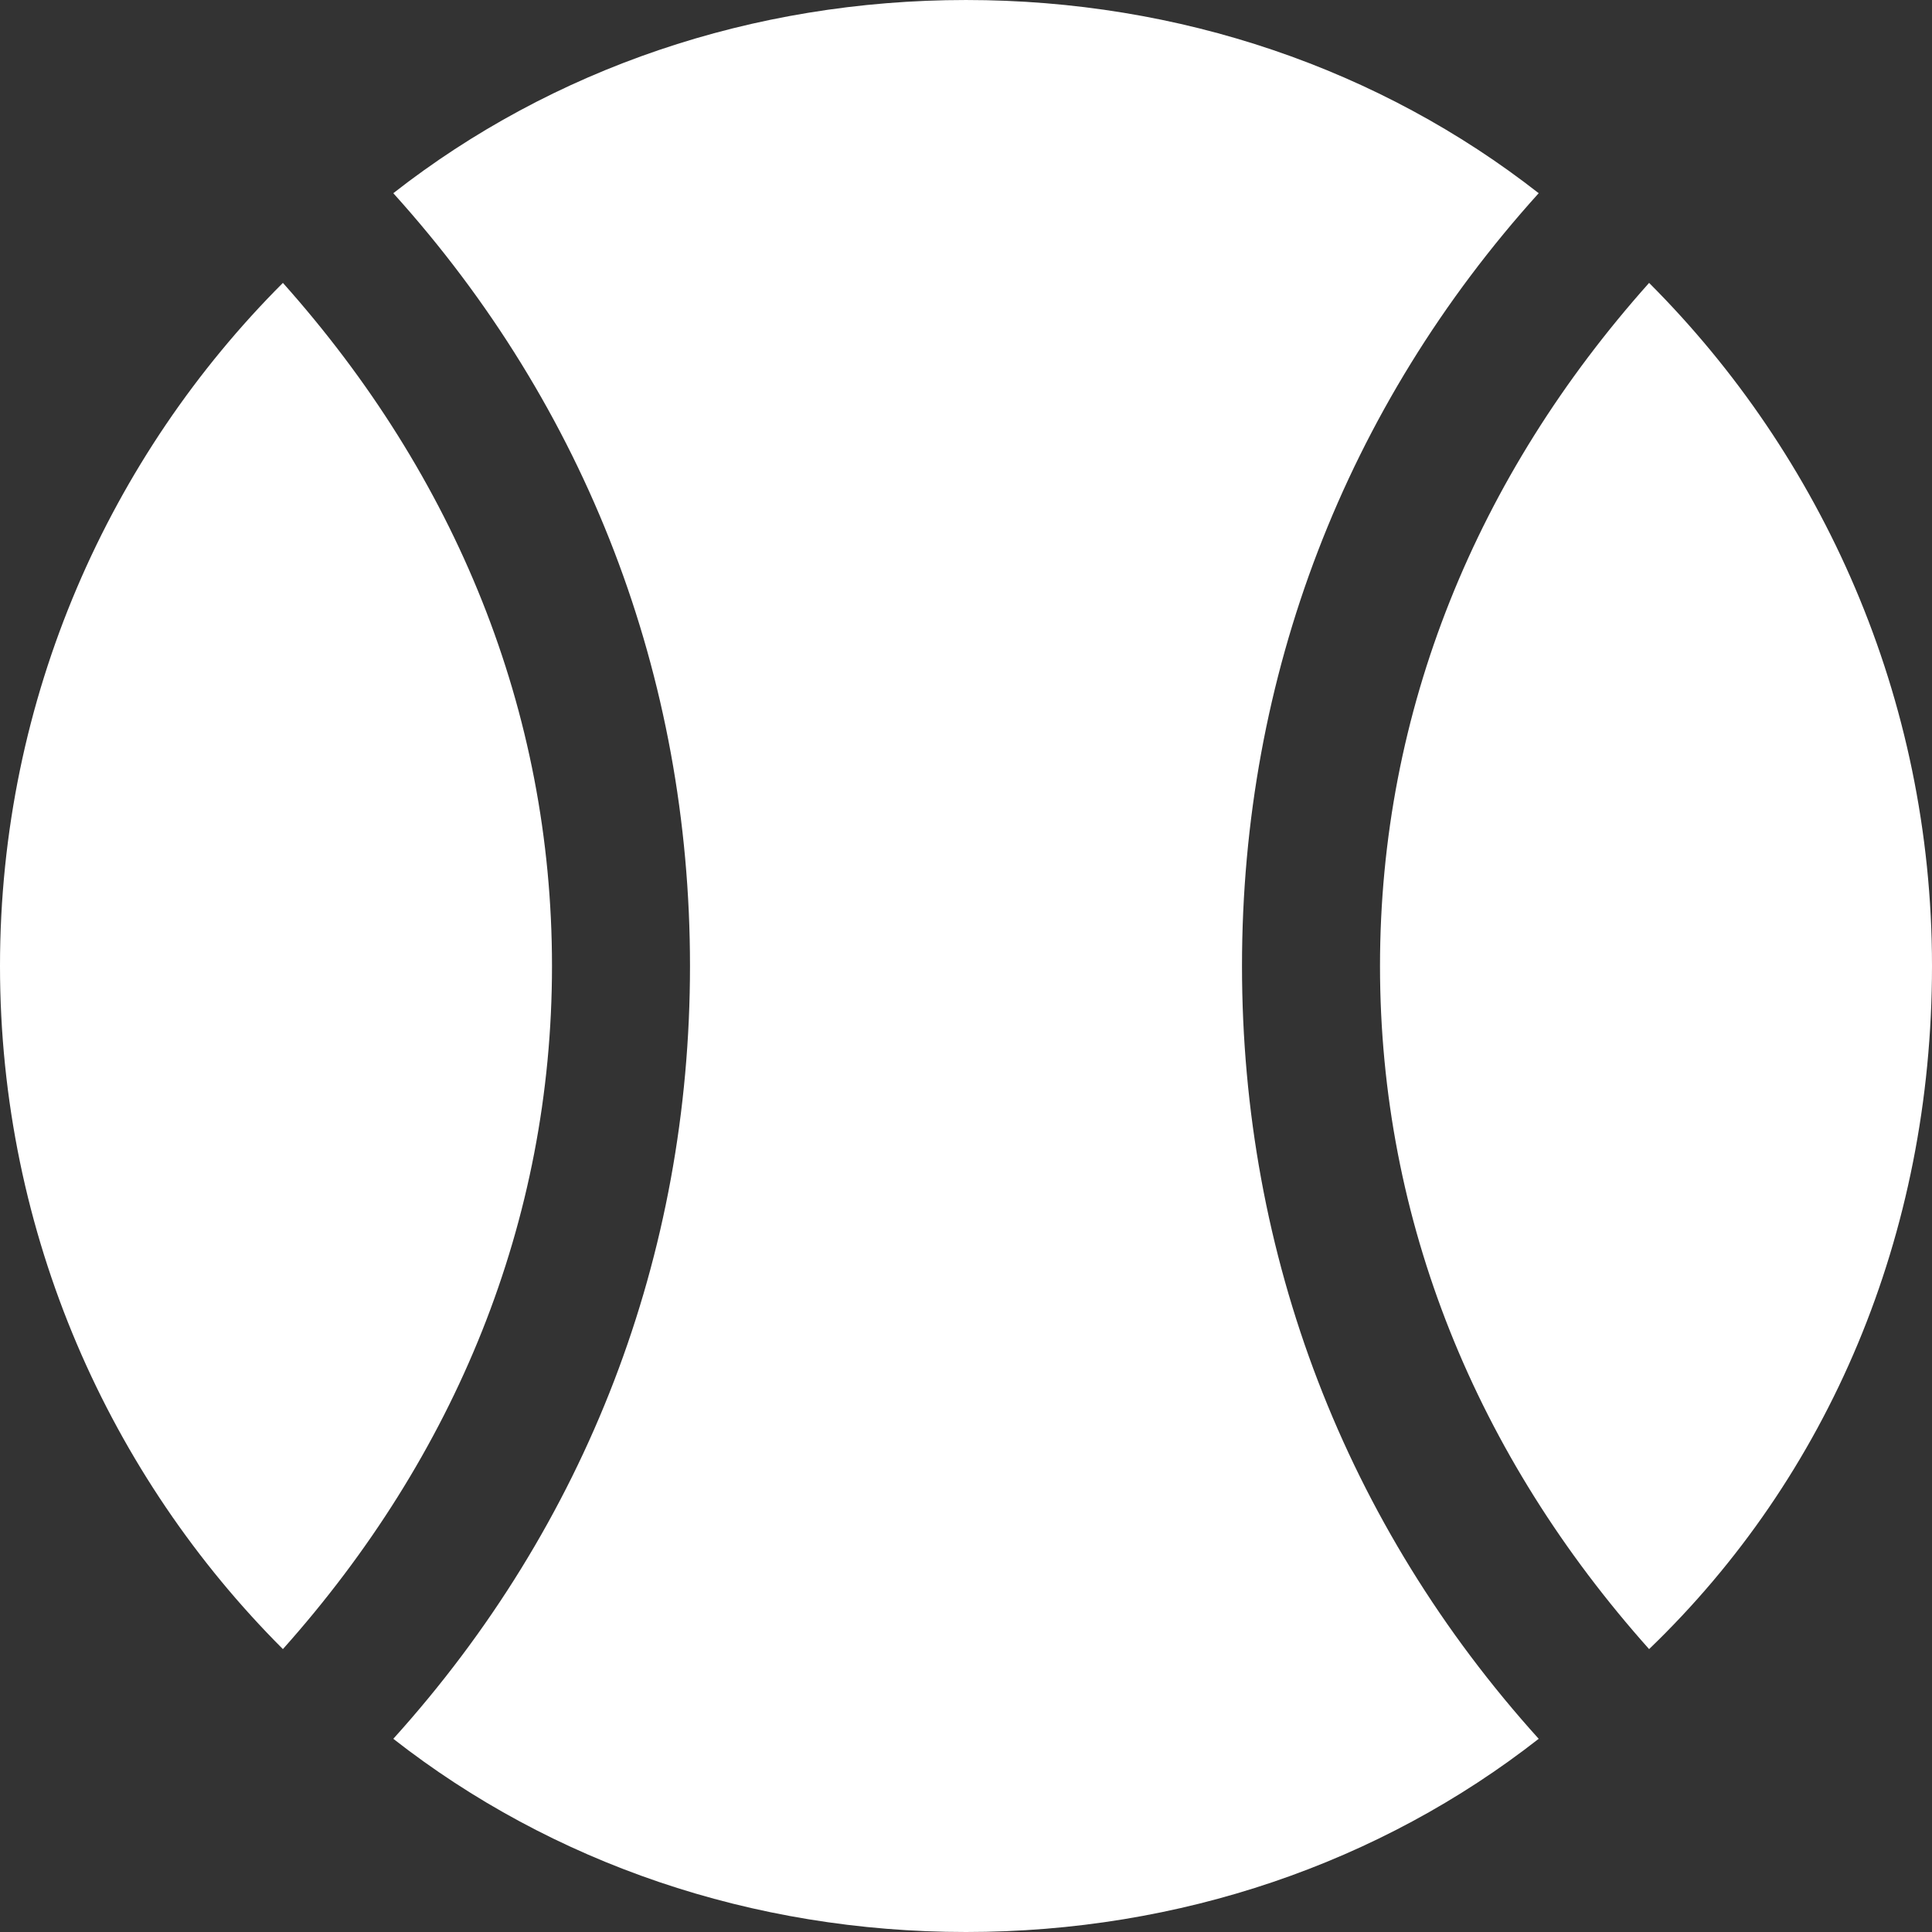 <?xml version="1.0" encoding="UTF-8"?>
<!DOCTYPE svg PUBLIC "-//W3C//DTD SVG 1.1//EN" "http://www.w3.org/Graphics/SVG/1.1/DTD/svg11.dtd">
<!-- Creator: CorelDRAW 2021 (64-Bit) -->
<svg xmlns="http://www.w3.org/2000/svg" xml:space="preserve" width="188.913mm" height="188.913mm" version="1.1" style="shape-rendering:geometricPrecision; text-rendering:geometricPrecision; image-rendering:optimizeQuality; fill-rule:evenodd; clip-rule:evenodd"
viewBox="0 0 2243.41 2243.41"
 xmlns:xlink="http://www.w3.org/1999/xlink"
 xmlns:xodm="http://www.corel.com/coreldraw/odm/2003">
 <rect x="0" y="0" width="2243.41" height="2243.41" fill="#333333" stroke="none"/>
 <defs>
  <style type="text/css">
   <![CDATA[
    .fil0 {fill:white;fill-rule:nonzero}
   ]]>
  </style>
 </defs>
 <g id="Capa_x0020_1">
  <g id="_2432918883472">
   <g>
    <path class="fil0" d="M1914.91 328.5c-200.3,224.34 -312.47,496.76 -312.47,793.21 0,296.45 112.17,568.86 312.47,793.21 208.32,-200.3 328.5,-480.73 328.5,-793.21 0,-312.47 -128.19,-592.9 -328.5,-793.21z"/>
    <path class="fil0" d="M1442.19 1121.71c0,-336.51 120.18,-648.99 344.52,-897.36 -184.28,-144.22 -416.63,-224.34 -665.01,-224.34 -248.38,0 -480.73,80.12 -665.01,224.34 224.34,248.38 344.52,560.85 344.52,897.36 0,336.51 -120.18,648.99 -344.52,897.36 184.28,144.22 416.63,224.34 665.01,224.34 248.38,0 480.73,-80.12 665.01,-224.34 -224.34,-248.38 -344.52,-560.85 -344.52,-897.36z"/>
    <path class="fil0" d="M328.5 1914.91c200.3,-224.34 312.47,-496.76 312.47,-793.21 0,-296.45 -112.17,-568.86 -312.47,-793.21 -200.3,200.3 -328.5,480.73 -328.5,793.21 0,312.47 128.19,592.9 328.5,793.21z"/>
   </g>
  </g>
 </g>
</svg>
